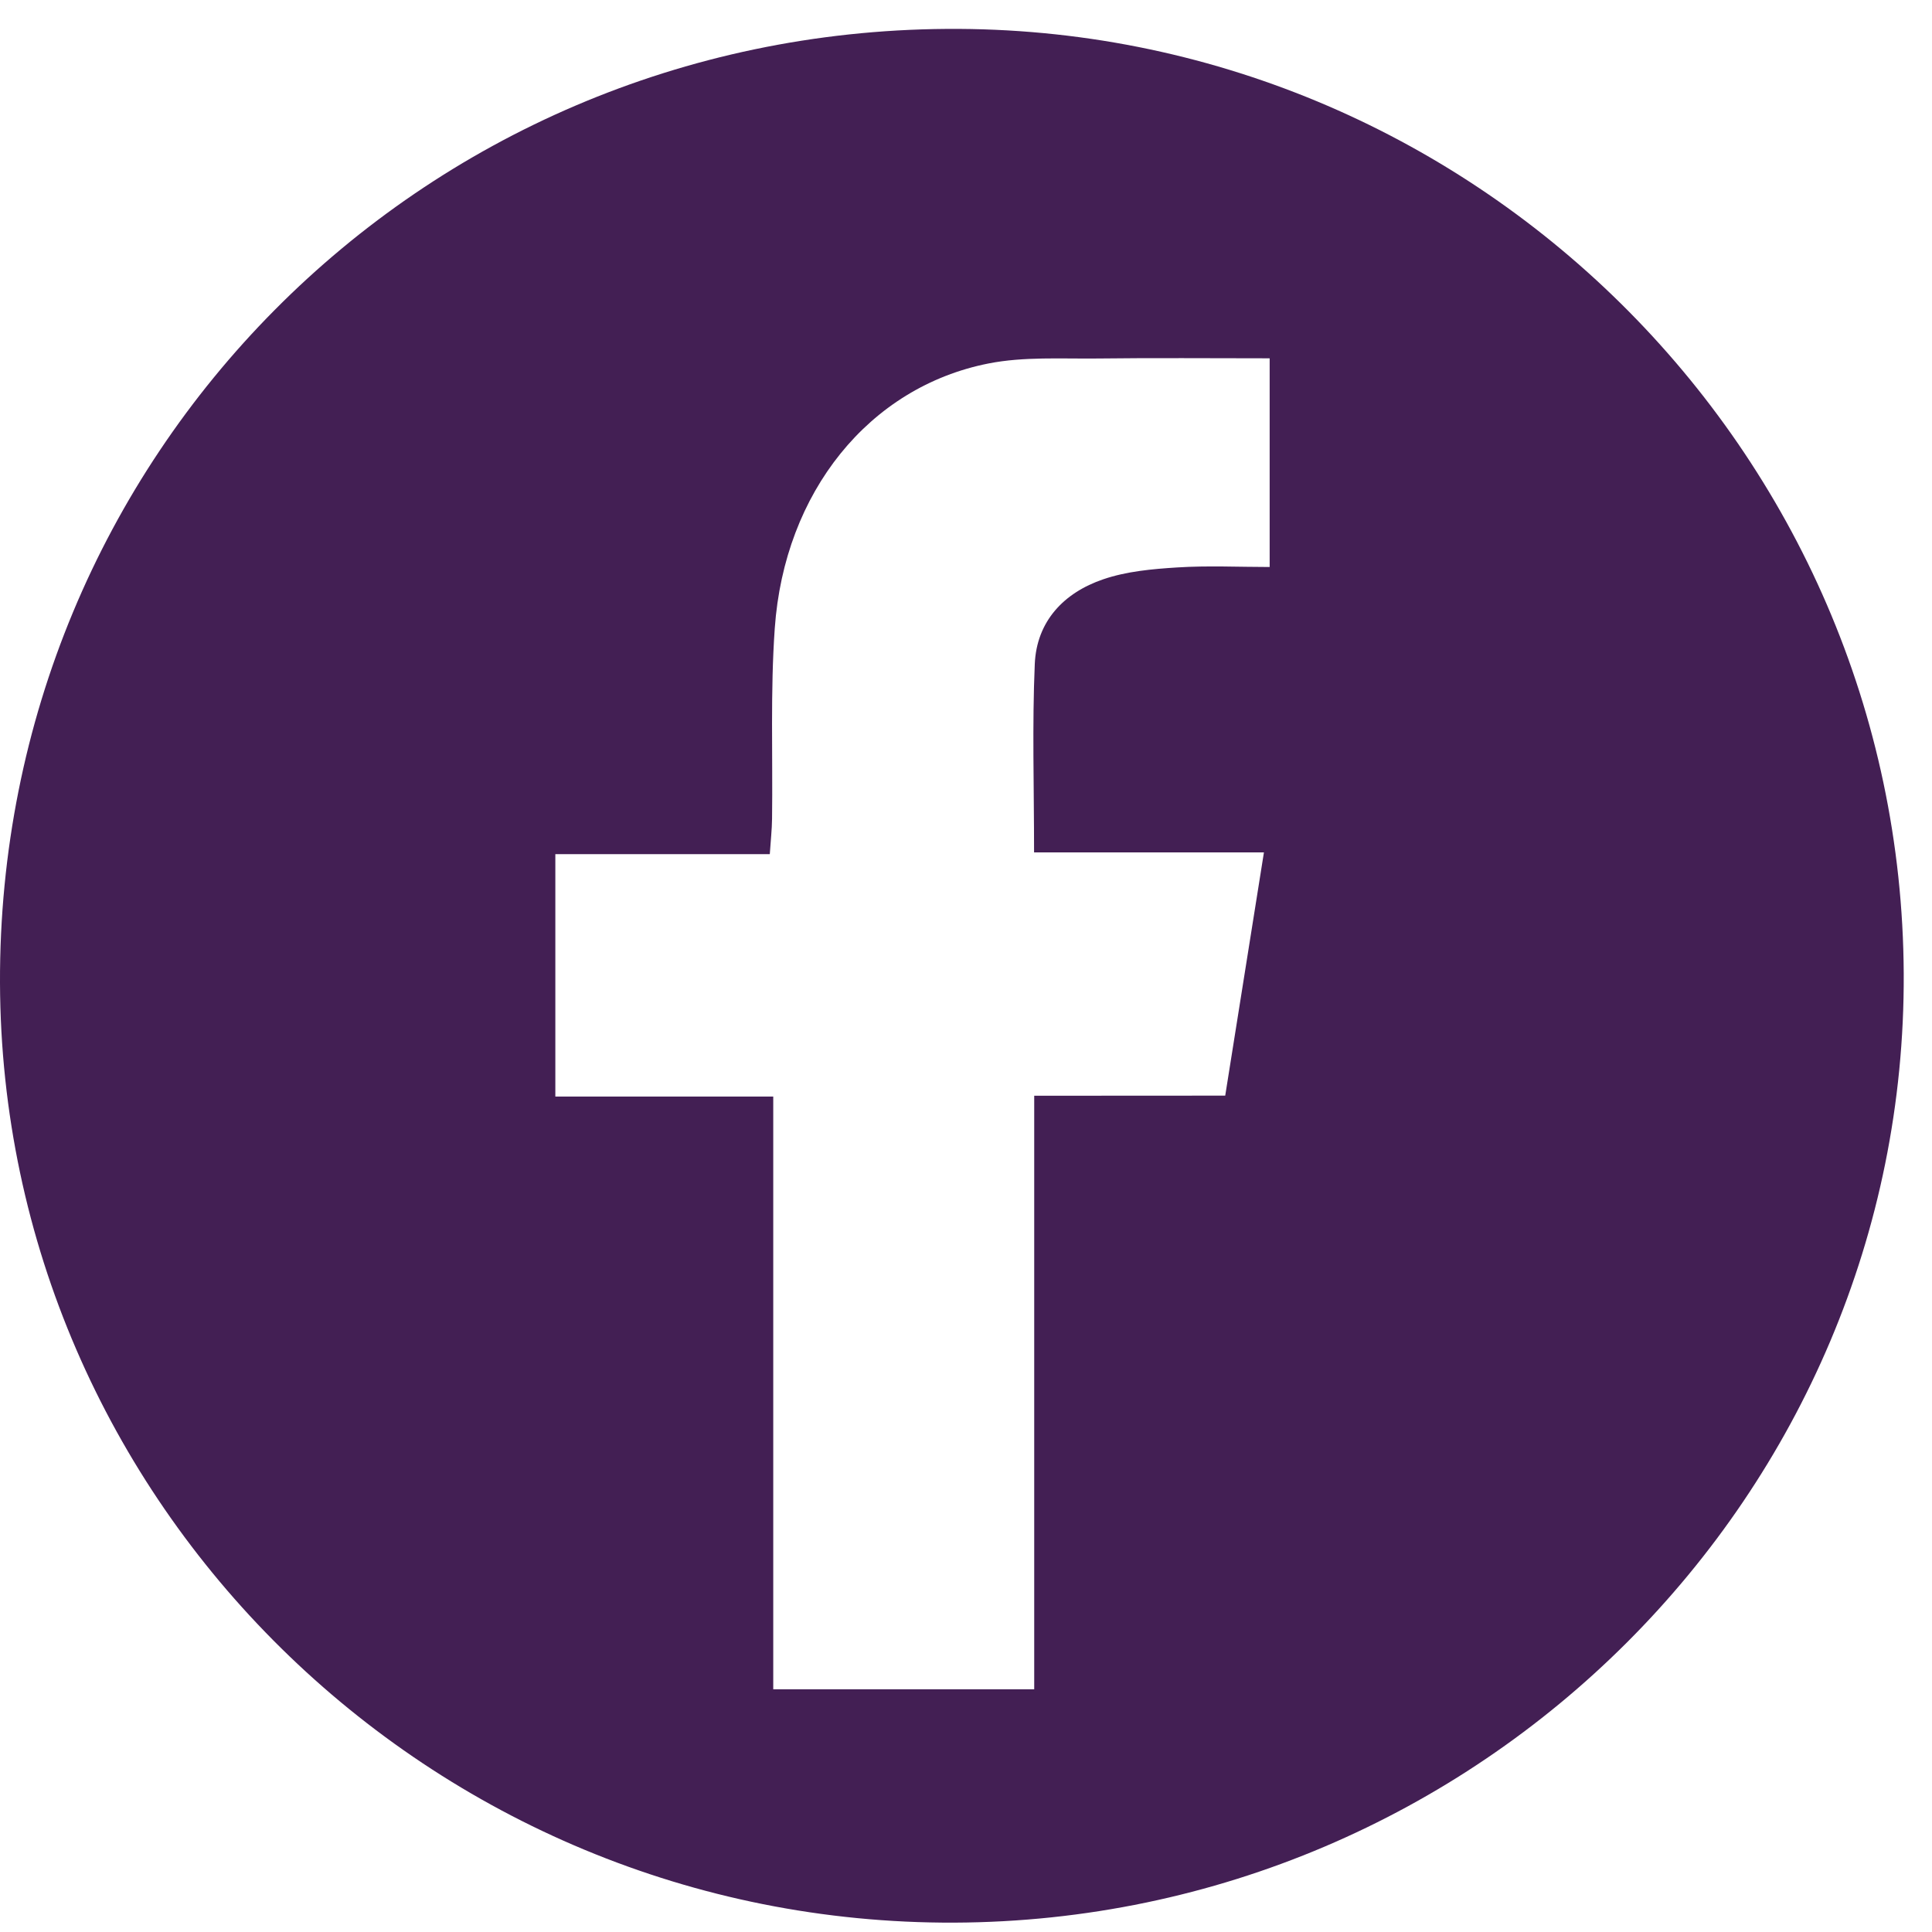 <svg width="52" height="52" viewBox="0 0 52 52" fill="none" xmlns="http://www.w3.org/2000/svg">
<path d="M51.239 26.206C51.306 40.212 39.82 51.692 25.684 51.748C11.585 51.802 0.048 40.441 0 26.455C-0.047 12.288 11.274 0.878 25.477 0.778C39.588 0.677 51.171 12.11 51.239 26.206ZM32.977 29.489C33.324 27.308 33.66 25.195 34.019 22.942C31.891 22.942 29.884 22.942 27.832 22.942C27.832 21.171 27.78 19.519 27.851 17.874C27.9 16.721 28.634 15.952 29.696 15.591C30.322 15.377 31.012 15.315 31.68 15.273C32.51 15.22 33.346 15.261 34.173 15.261C34.173 13.375 34.173 11.629 34.173 9.644C32.578 9.644 31.061 9.63 29.544 9.649C28.563 9.66 27.557 9.595 26.605 9.783C23.393 10.417 21.111 13.244 20.853 16.91C20.733 18.612 20.802 20.326 20.78 22.036C20.777 22.33 20.743 22.623 20.719 22.99C18.742 22.99 16.866 22.99 14.947 22.99C14.947 25.182 14.947 27.291 14.947 29.514C16.9 29.514 18.8 29.514 20.812 29.514C20.812 34.901 20.812 40.178 20.812 45.468C23.195 45.468 25.461 45.468 27.836 45.468C27.836 40.128 27.836 34.849 27.836 29.492C29.598 29.489 31.252 29.489 32.977 29.489Z" fill="#431F54"/>
</svg>
